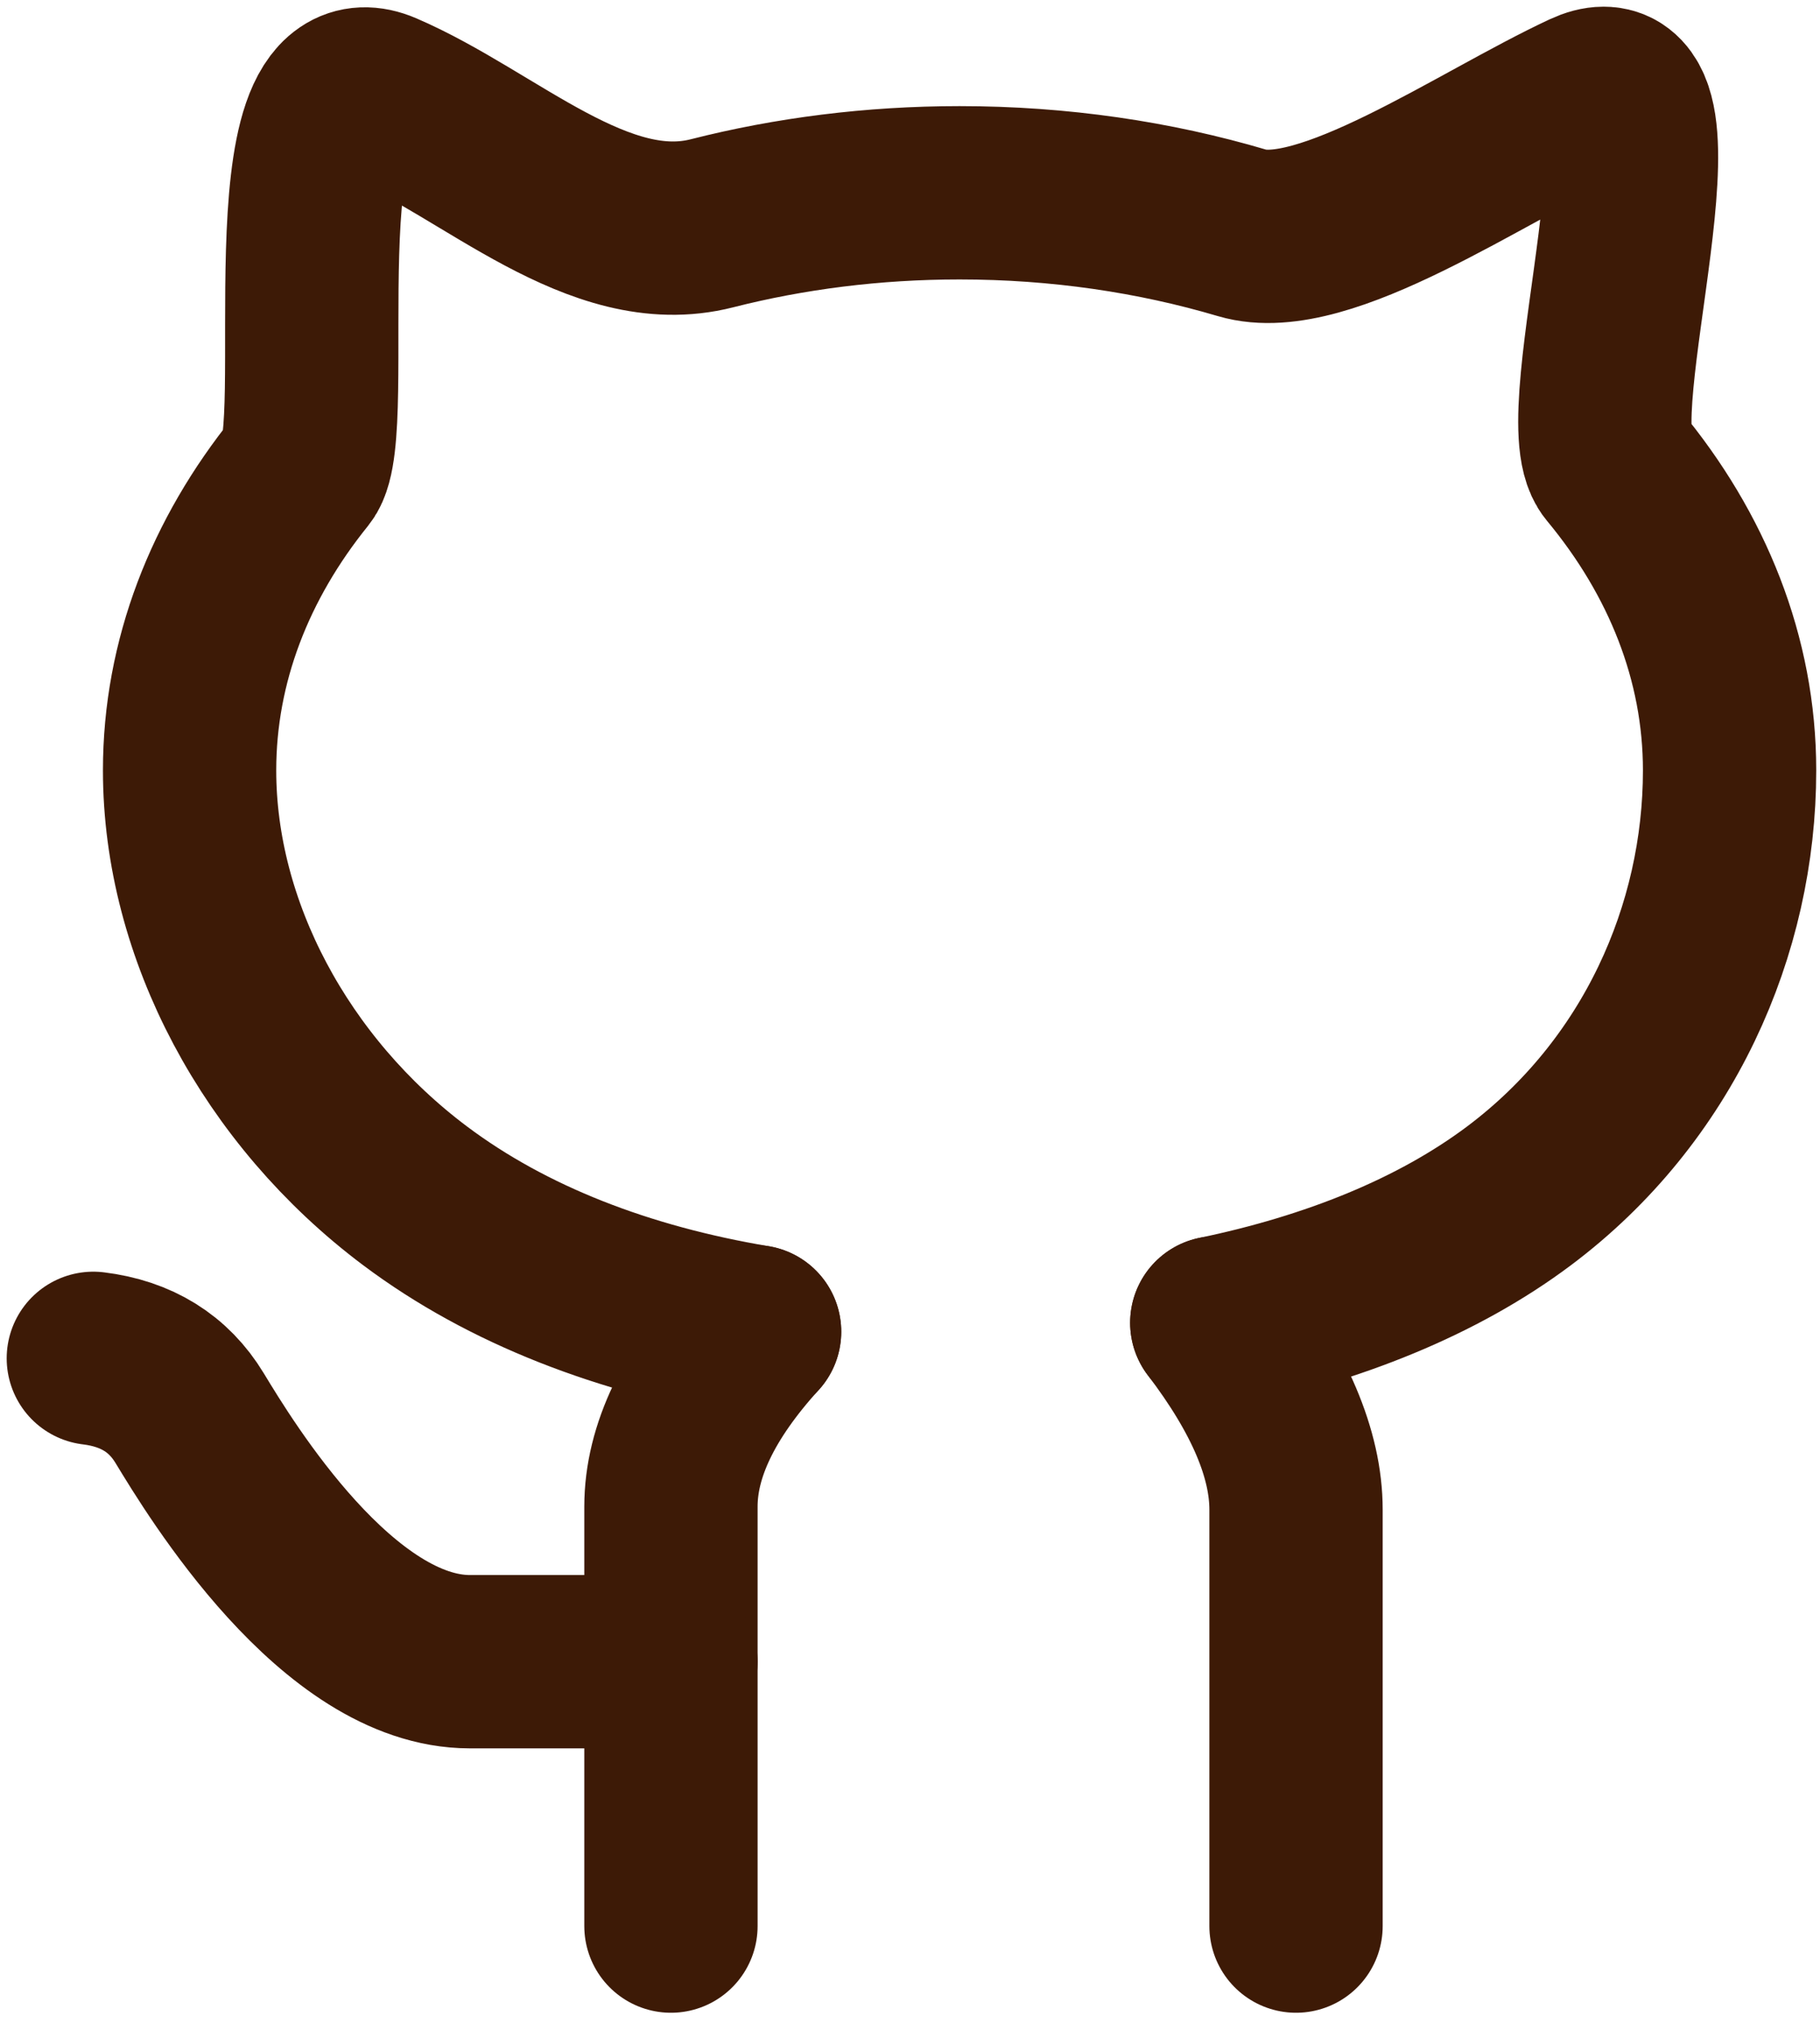 <svg width="78" height="87" viewBox="0 0 78 87" fill="none" xmlns="http://www.w3.org/2000/svg">
<path d="M52.148 56.681C57.105 55.651 61.604 53.864 65.101 51.242C71.073 46.763 74.125 39.845 74.125 33.011C74.125 28.216 72.307 23.74 69.16 19.949C67.407 17.836 72.536 2.073 67.979 4.196C63.422 6.319 56.74 11.018 53.237 9.981C49.487 8.871 45.401 8.261 41.125 8.261C37.411 8.261 33.84 8.721 30.508 9.569C25.666 10.803 21.034 6.198 16.375 4.196C11.715 2.194 14.258 18.497 12.874 20.212C9.86 23.946 8.125 28.327 8.125 33.011C8.125 39.845 11.819 46.763 17.79 51.242C21.768 54.225 26.758 56.127 32.339 57.064" stroke="#3D1A06" stroke-width="7.427" stroke-linecap="round"/>
<path d="M32.339 57.064C29.95 59.694 28.755 62.191 28.755 64.556V82.533" stroke="#3D1A06" stroke-width="7.427" stroke-linecap="round"/>
<path d="M52.148 56.681C54.412 59.653 55.544 62.321 55.544 64.686V82.533" stroke="#3D1A06" stroke-width="7.427" stroke-linecap="round"/>
<path d="M4 58.205C5.854 58.432 7.229 59.285 8.125 60.763C9.469 62.98 14.466 71.204 20.139 71.204H28.755" stroke="#3D1A06" stroke-width="7.427" stroke-linecap="round"/>
</svg>
